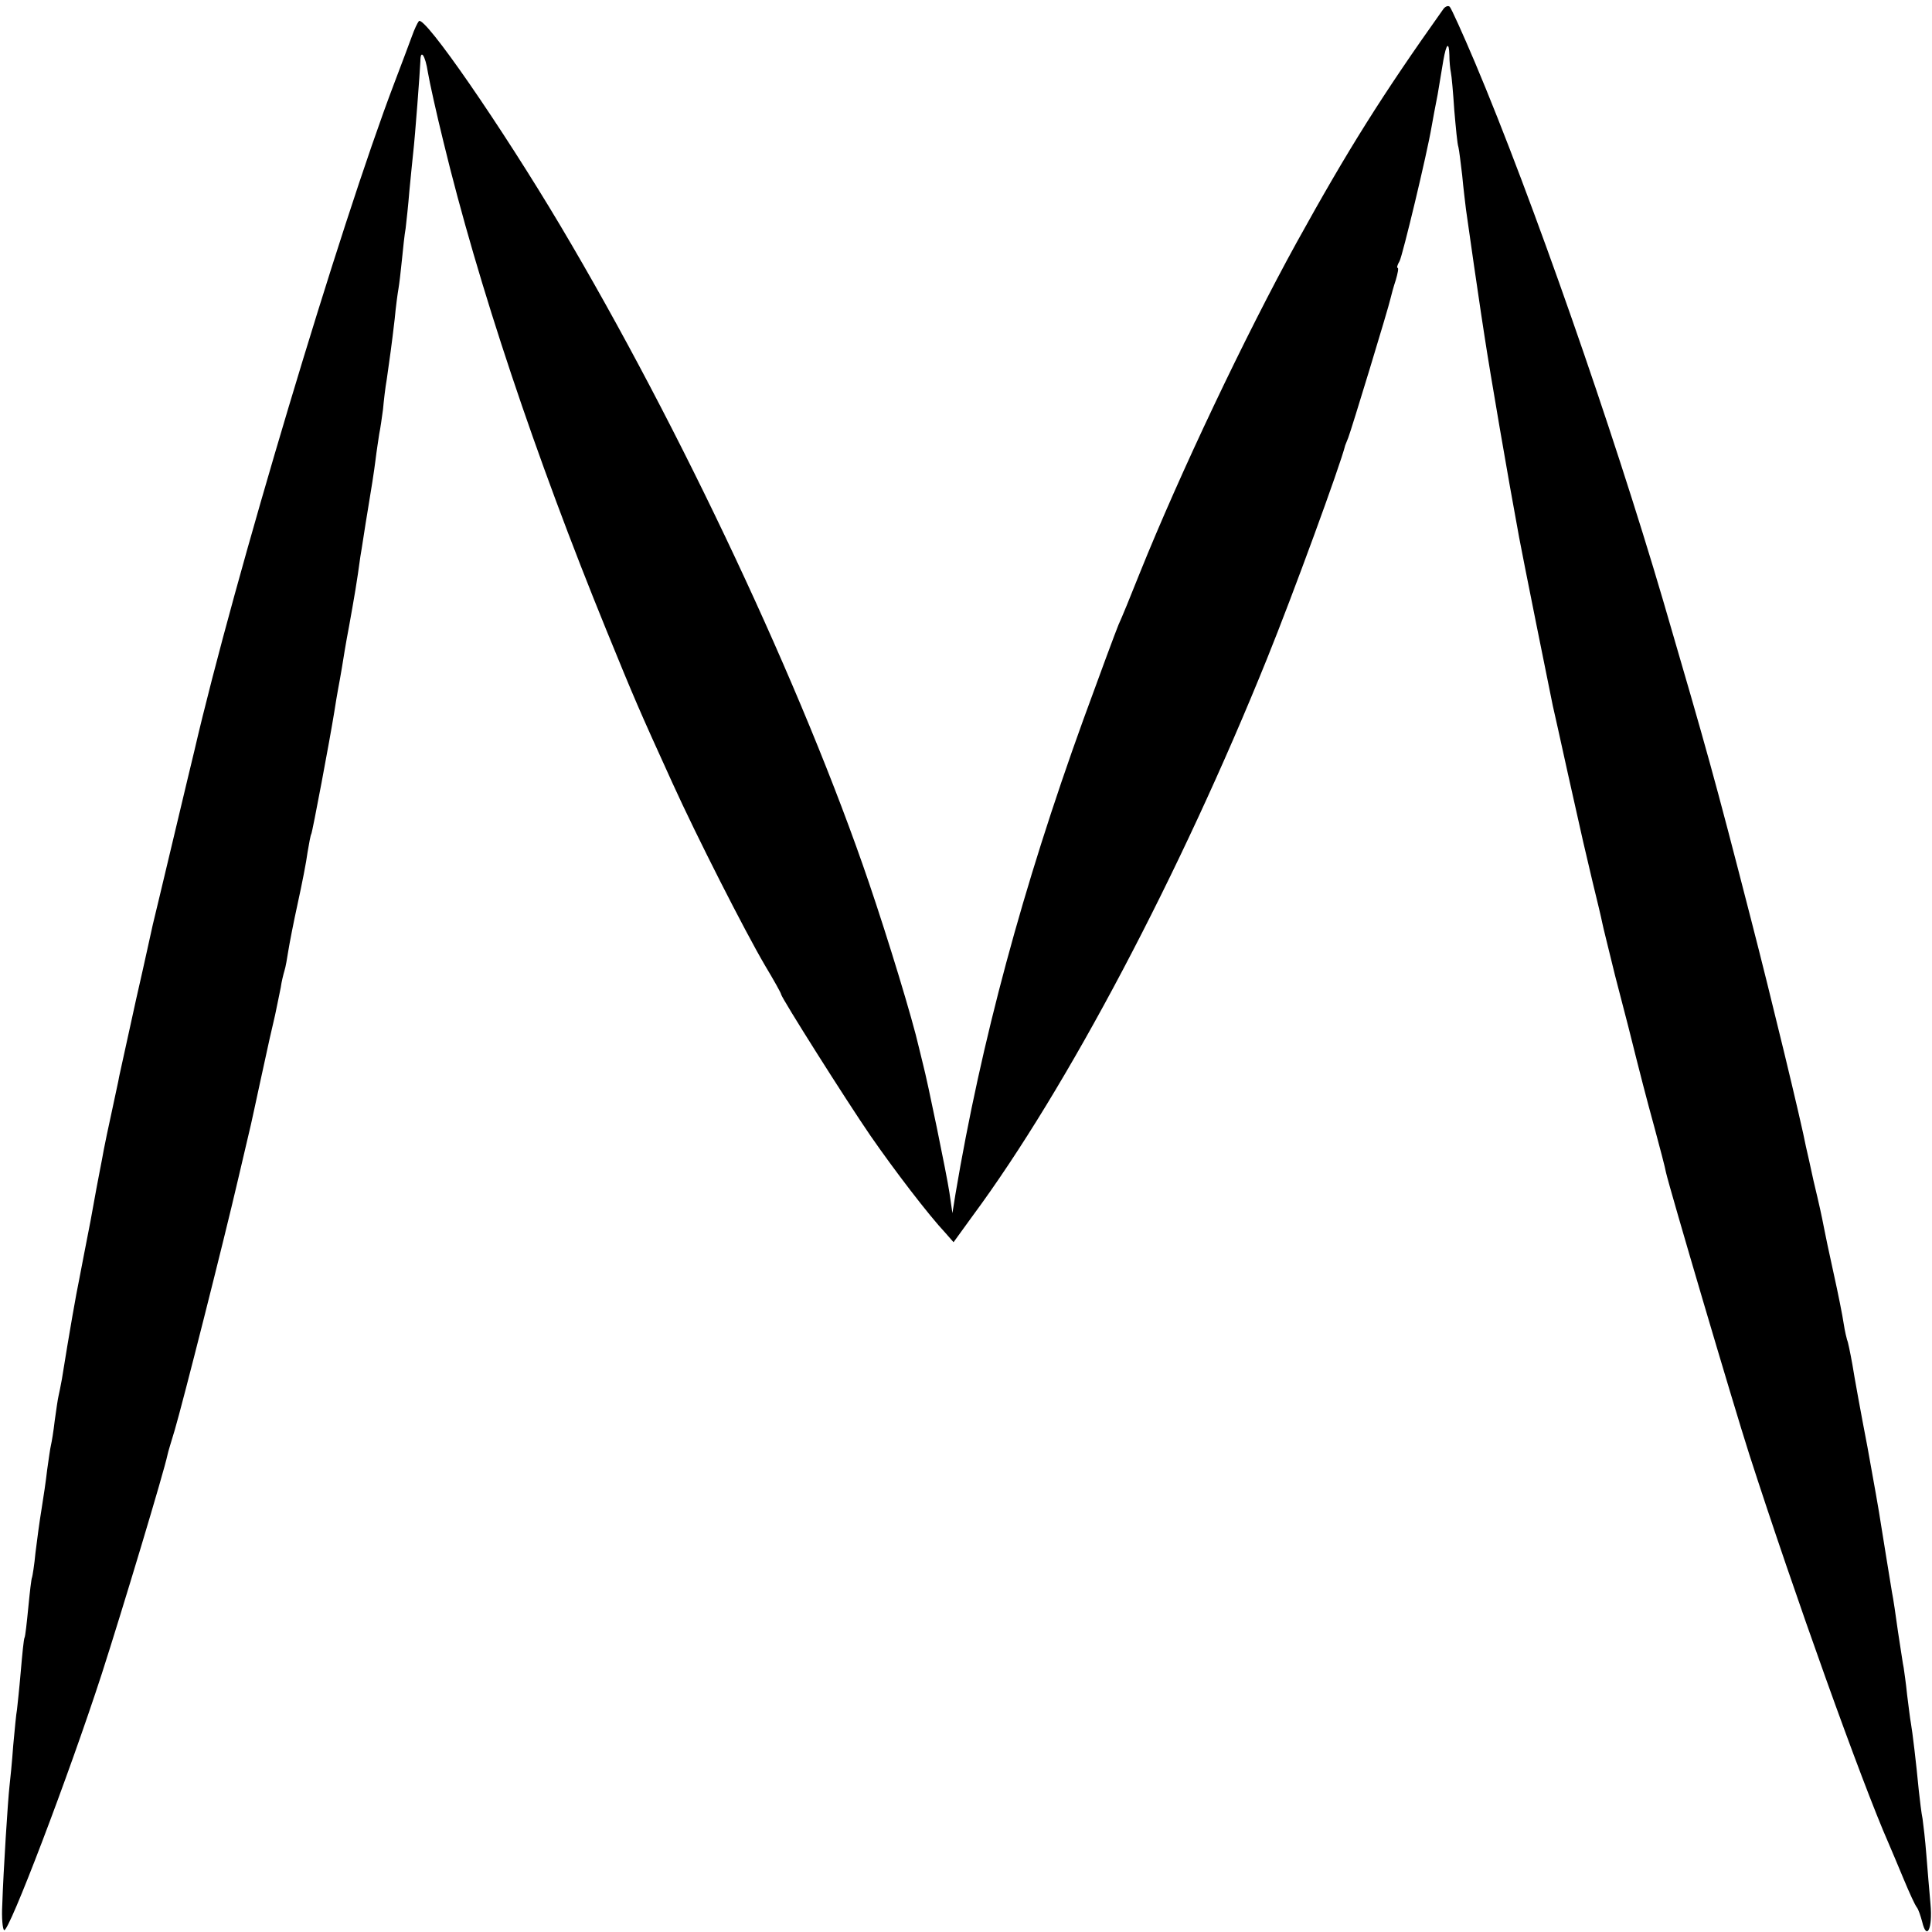 <?xml version="1.0" standalone="no"?>
<!DOCTYPE svg PUBLIC "-//W3C//DTD SVG 20010904//EN"
 "http://www.w3.org/TR/2001/REC-SVG-20010904/DTD/svg10.dtd">
<svg version="1.0" xmlns="http://www.w3.org/2000/svg"
 width="512pt" height="512pt" viewBox="0 0 512 512"
 preserveAspectRatio="xMidYMid meet">
<g transform="translate(0,512) scale(0.1,-0.1)"
fill="#000000" stroke="none">
<path d="M3825 5096 c-162 -228 -252 -371 -389 -619 -136 -247 -309 -611 -416
-877 -23 -58 -48 -119 -56 -136 -7 -17 -49 -130 -93 -251 -161 -445 -271 -854
-339 -1258 l-8 -50 -8 55 c-7 47 -58 295 -70 340 -2 8 -7 29 -11 45 -17 75
-81 285 -132 435 -175 515 -500 1207 -818 1742 -156 262 -360 558 -375 542 -4
-5 -12 -22 -18 -39 -6 -16 -27 -73 -47 -125 -144 -378 -426 -1321 -530 -1770
-2 -8 -27 -112 -55 -230 -28 -118 -53 -222 -55 -230 -2 -8 -21 -97 -44 -197
-22 -100 -42 -192 -45 -205 -2 -13 -12 -56 -20 -95 -9 -40 -18 -85 -21 -100
-3 -16 -7 -39 -10 -53 -3 -14 -14 -74 -25 -135 -12 -60 -25 -130 -30 -155 -8
-38 -26 -140 -46 -265 -3 -16 -7 -37 -9 -45 -2 -8 -6 -37 -10 -65 -3 -27 -8
-57 -10 -65 -2 -8 -6 -37 -10 -65 -3 -27 -10 -75 -15 -105 -5 -30 -12 -82 -16
-115 -3 -33 -8 -62 -9 -65 -2 -3 -6 -39 -10 -80 -4 -41 -8 -77 -10 -80 -2 -3
-6 -43 -10 -90 -4 -47 -9 -92 -10 -101 -2 -9 -6 -52 -10 -95 -3 -43 -8 -92
-10 -109 -4 -35 -16 -221 -19 -313 -2 -35 1 -65 5 -67 12 -8 171 409 259 680
55 171 165 536 174 580 1 6 10 35 19 65 21 71 129 497 168 665 17 72 32 137
34 145 2 8 13 60 25 115 26 120 26 119 39 175 5 25 12 57 15 73 2 15 7 35 10
45 3 9 7 33 10 52 3 19 14 76 25 126 11 50 23 111 26 135 4 24 8 46 10 49 3 5
49 249 61 324 3 21 8 48 10 60 2 11 7 37 10 56 3 19 11 69 19 110 14 78 21
118 30 185 4 22 12 78 20 125 8 47 17 105 20 130 3 25 8 56 10 70 3 14 7 43
10 65 2 22 6 58 10 80 8 56 13 91 21 160 3 33 8 69 10 80 2 11 6 45 9 75 3 30
7 69 10 85 2 17 7 62 10 100 4 39 8 84 10 100 5 43 18 216 19 242 0 35 13 17
20 -29 4 -24 22 -106 41 -183 92 -380 244 -834 432 -1295 76 -186 84 -205 175
-405 64 -141 190 -389 245 -483 24 -40 43 -74 43 -77 0 -8 173 -282 237 -375
63 -91 153 -209 199 -258 l21 -24 50 69 c251 339 551 908 781 1478 68 168 194
512 207 565 1 3 5 12 8 20 7 17 107 345 112 369 2 9 8 31 14 49 5 17 8 32 5
32 -3 0 -1 8 5 18 8 15 73 285 85 357 3 17 10 55 16 85 5 30 12 71 15 90 8 45
15 51 16 14 0 -16 2 -37 4 -46 2 -9 6 -54 9 -100 4 -46 8 -90 11 -98 2 -8 6
-42 10 -75 3 -33 8 -73 10 -90 8 -58 36 -251 40 -276 2 -13 6 -40 9 -59 14
-93 63 -379 92 -535 6 -34 84 -422 89 -445 2 -8 20 -89 40 -180 46 -206 40
-179 65 -285 12 -49 24 -99 26 -110 2 -11 18 -74 34 -140 17 -66 33 -127 35
-135 33 -132 48 -190 70 -270 14 -52 28 -105 30 -117 10 -44 178 -614 221
-748 117 -363 298 -869 369 -1030 7 -16 25 -59 40 -95 15 -36 30 -69 35 -75 4
-5 10 -23 14 -38 12 -51 28 -18 22 47 -3 33 -8 93 -11 131 -3 39 -8 81 -10 95
-3 14 -7 48 -10 75 -7 74 -17 157 -21 179 -2 10 -6 44 -10 75 -3 31 -8 63 -9
71 -2 8 -8 51 -15 95 -6 44 -13 91 -16 105 -5 32 -22 133 -30 185 -3 22 -19
112 -35 200 -17 88 -35 187 -40 219 -6 33 -12 62 -14 65 -1 3 -6 23 -9 43 -3
21 -15 81 -27 135 -12 54 -23 107 -25 118 -7 36 -12 59 -28 126 -8 37 -17 78
-20 90 -12 64 -93 399 -146 604 -98 381 -115 441 -233 845 -134 456 -347 1066
-498 1424 -33 78 -63 144 -67 148 -4 4 -12 1 -17 -6z"/>
</g>
</svg>
